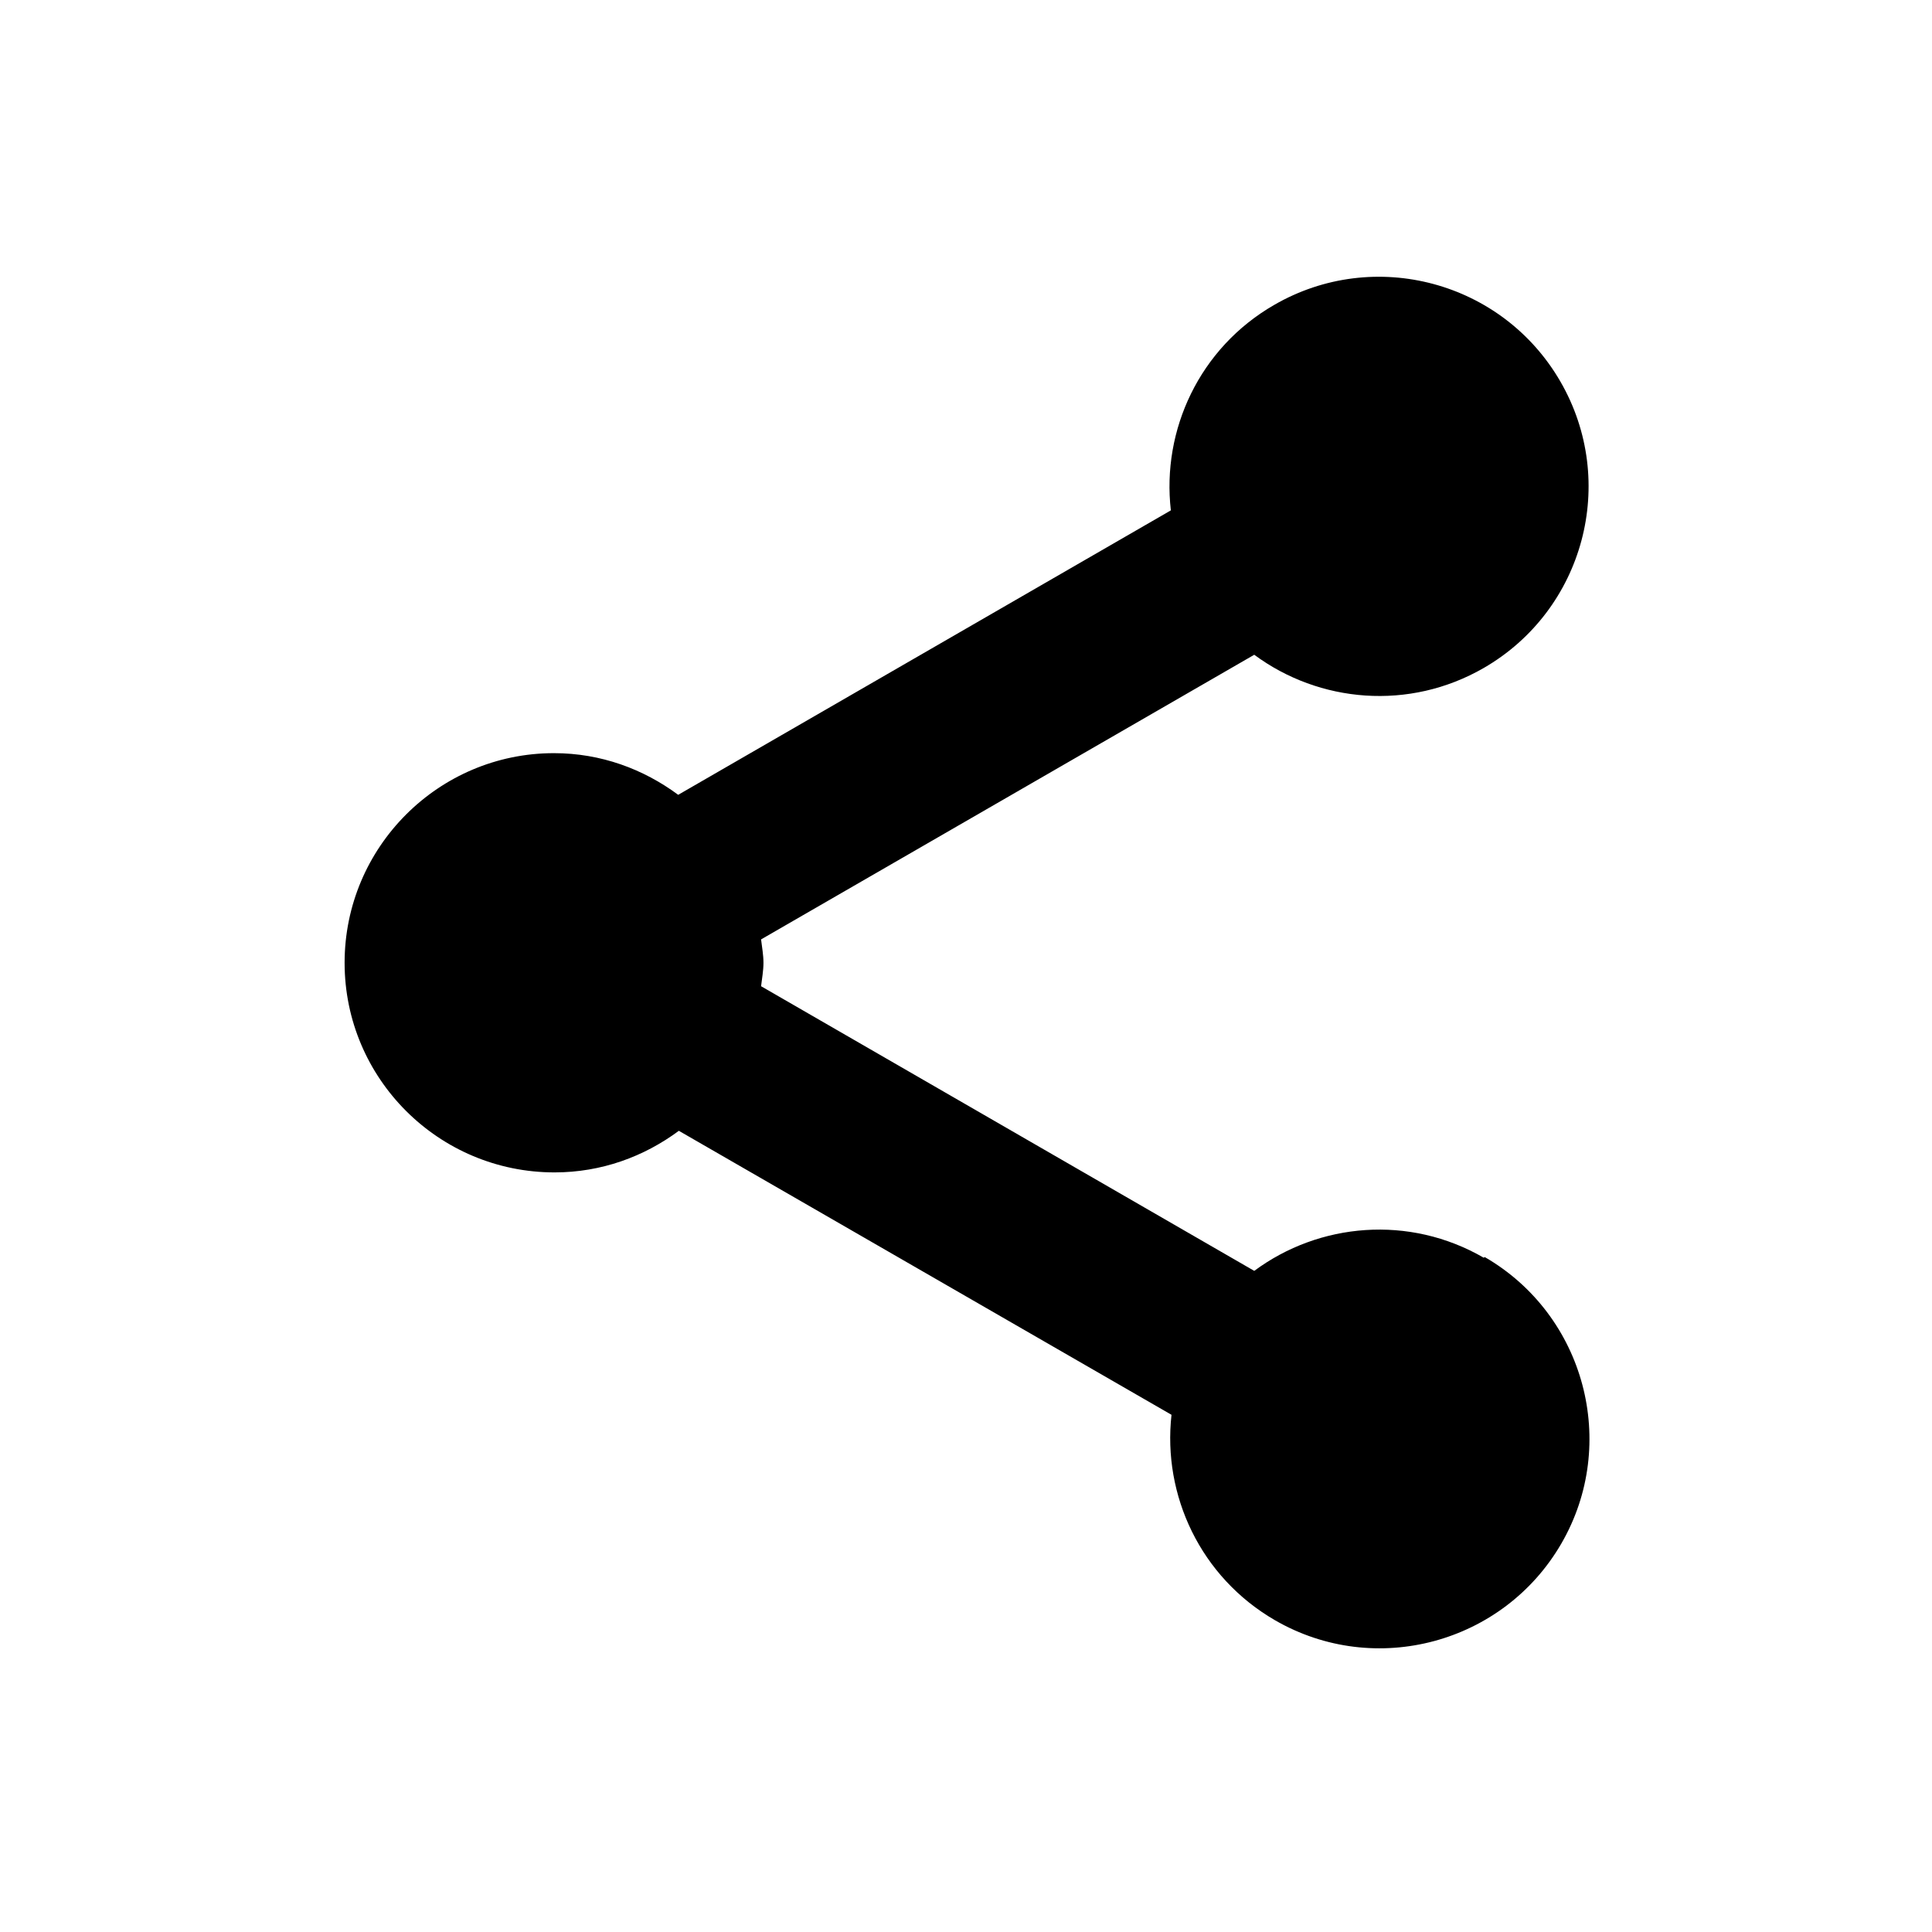<?xml version="1.0" encoding="UTF-8" standalone="no"?>
<!-- Created with Inkscape (http://www.inkscape.org/) -->

<svg
   xmlns:dc="http://purl.org/dc/elements/1.1/"
   xmlns:cc="http://creativecommons.org/ns#"
   xmlns:rdf="http://www.w3.org/1999/02/22-rdf-syntax-ns#"
   xmlns:svg="http://www.w3.org/2000/svg"
   xmlns="http://www.w3.org/2000/svg"
   xmlns:inkscape="http://www.inkscape.org/namespaces/inkscape"
   version="1.1"
   width="30"
   height="30"
   viewBox="0 0 30 30"
   id="svg2">
  <defs
     id="defs8" />
  <path
     d="m 23.04,19.53 c -1.158,-0.67 -2.555,-0.544 -3.564,0.204 l -7.658,-4.42 c 0.014,-0.122 0.037,-0.24 0.037,-0.364 0,-0.124 -0.023,-0.242 -0.037,-0.363 l 7.658,-4.42 c 1.01,0.747 2.406,0.873 3.564,0.205 1.557,-0.9 2.09,-2.89 1.19,-4.447 -0.9,-1.557 -2.89,-2.09 -4.445,-1.19 -1.158,0.667 -1.748,1.94 -1.604,3.19 l -7.65,4.417 c -0.54,-0.4 -1.2,-0.647 -1.93,-0.647 -1.79,0 -3.25,1.458 -3.25,3.255 0,1.797 1.46,3.255 3.26,3.255 0.727,0 1.39,-0.245 1.93,-0.646 l 7.65,4.41 c -0.14,1.25 0.45,2.52 1.607,3.19 1.557,0.9 3.547,0.36 4.446,-1.19 0.899,-1.55 0.367,-3.55 -1.19,-4.45 z"
     inkscape:connector-curvature="0"
     id="path4" />
</svg>
